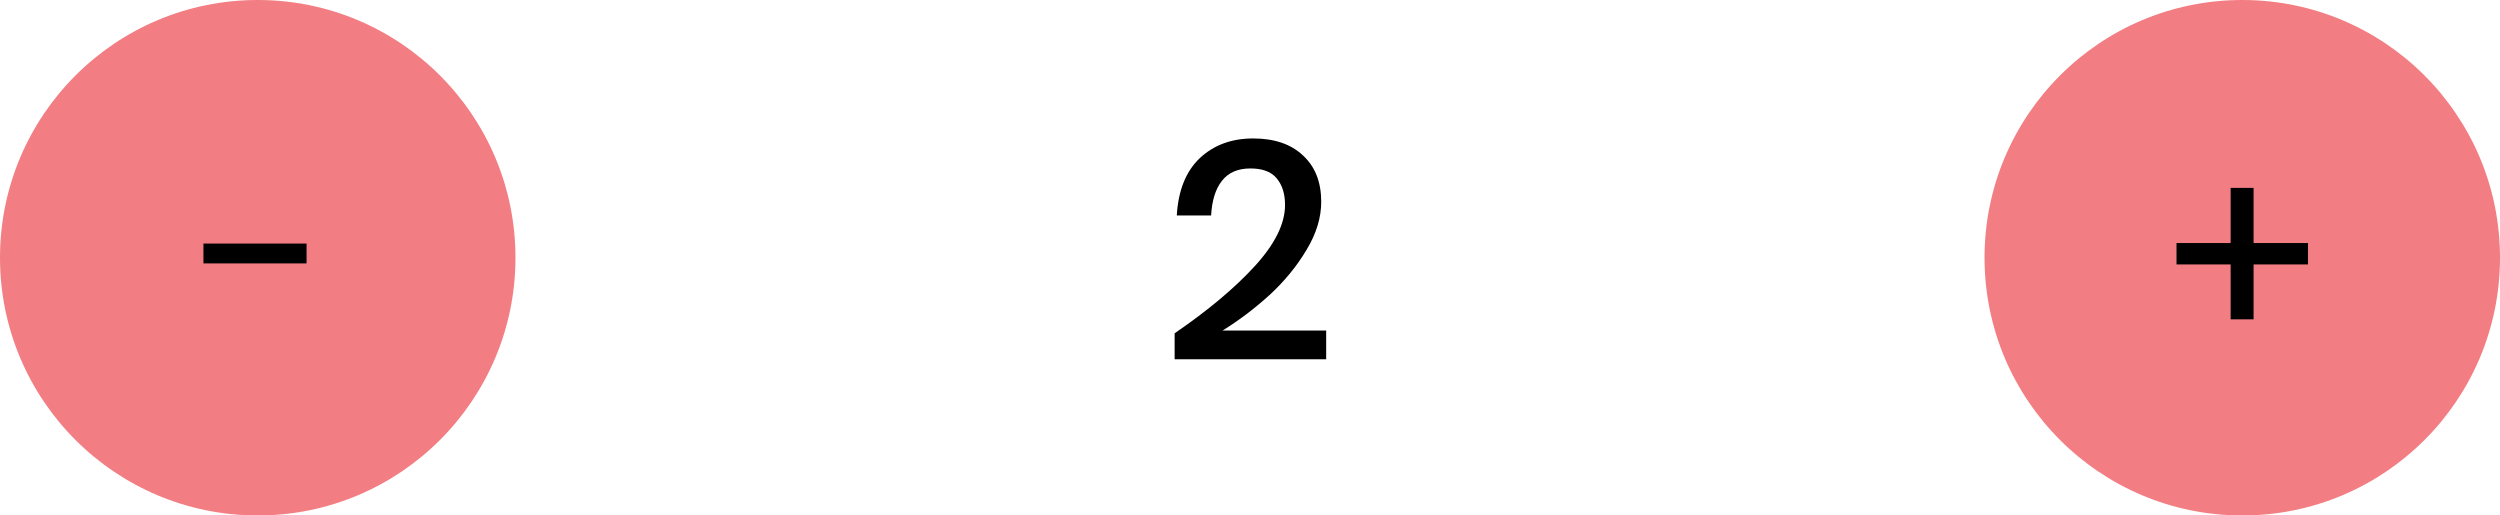 <svg width="194" height="40" viewBox="0 0 194 40" fill="none" xmlns="http://www.w3.org/2000/svg">
<circle cx="20" cy="20" r="20" fill="#F27D82"/>
<path d="M23.788 18.9V20.44H15.788V18.9H23.788Z" fill="black"/>
<circle cx="174" cy="20" r="20" fill="#F27D82"/>
<path d="M179.098 20.52H174.878V24.78H173.098V20.52H168.898V18.86H173.098V14.58H174.878V18.86H179.098V20.52Z" fill="black"/>
<path d="M91.151 25.864C93.743 24.088 95.815 22.352 97.367 20.656C98.935 18.944 99.719 17.36 99.719 15.904C99.719 15.04 99.503 14.352 99.071 13.84C98.655 13.328 97.975 13.072 97.031 13.072C96.055 13.072 95.319 13.392 94.823 14.032C94.327 14.656 94.047 15.552 93.983 16.72H91.319C91.431 14.784 92.023 13.304 93.095 12.28C94.183 11.256 95.567 10.744 97.247 10.744C98.895 10.744 100.183 11.184 101.111 12.064C102.055 12.928 102.527 14.128 102.527 15.664C102.527 16.896 102.143 18.144 101.375 19.408C100.623 20.672 99.663 21.84 98.495 22.912C97.327 23.968 96.119 24.88 94.871 25.648H102.911V27.88H91.151V25.864Z" fill="black"/>
</svg>
